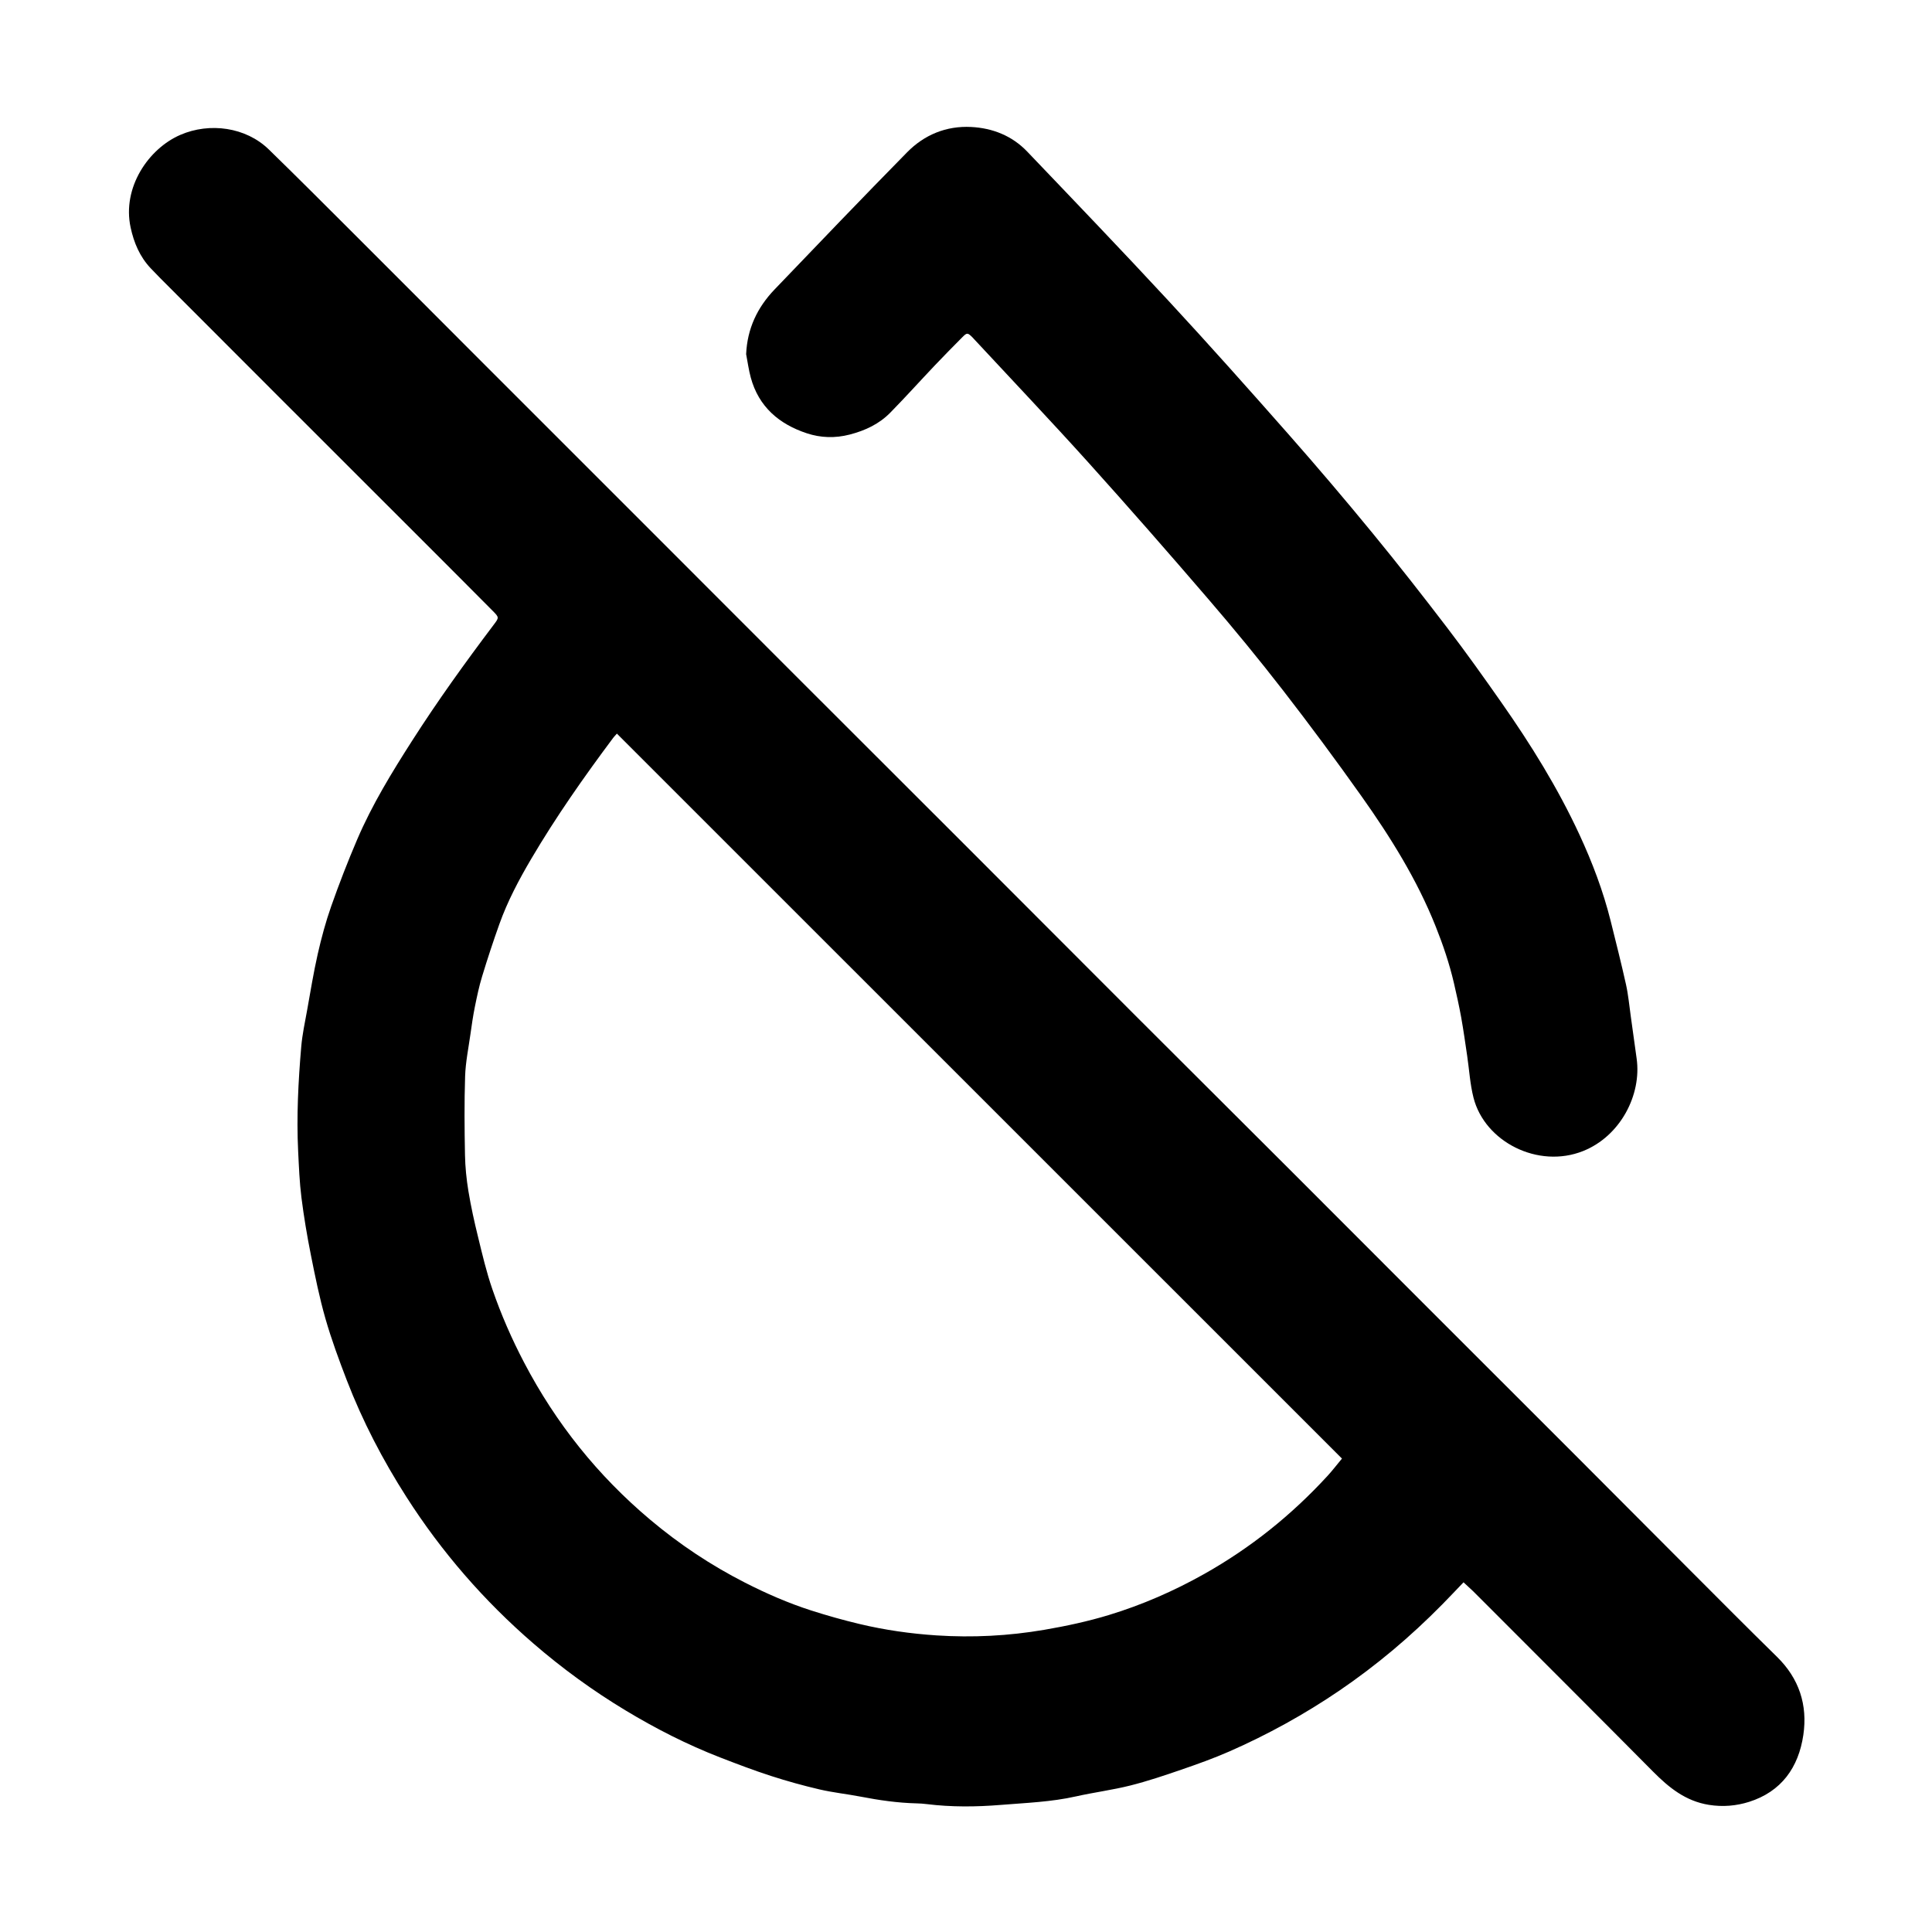 <?xml version="1.0" encoding="utf-8"?>
<!-- Generator: Adobe Illustrator 24.0.2, SVG Export Plug-In . SVG Version: 6.00 Build 0)  -->
<svg version="1.1" id="Layer_1" xmlns="http://www.w3.org/2000/svg" xmlns:xlink="http://www.w3.org/1999/xlink" x="0px" y="0px"
	 viewBox="0 0 500 500" style="enable-background:new 0 0 500 500;" xml:space="preserve">
<g>
	<path d="M378.76,409.5c-2.01,2.1-3.75,3.94-5.52,5.74c-8.16,8.29-16.99,15.74-26.63,22.3c-9.02,6.13-18.51,11.37-28.47,15.74
		c-4.06,1.78-8.25,3.28-12.45,4.72c-4.35,1.5-8.72,2.97-13.17,4.09c-4.62,1.16-9.38,1.77-14.03,2.81
		c-6.42,1.45-12.97,1.68-19.49,2.21c-6.38,0.52-12.78,0.58-19.16-0.21c-0.87-0.11-1.75-0.17-2.63-0.19
		c-4.88-0.12-9.69-0.81-14.48-1.74c-3.52-0.68-7.11-1.05-10.6-1.86c-4.25-0.99-8.46-2.16-12.61-3.5c-4.45-1.44-8.83-3.11-13.19-4.8
		c-8.52-3.31-16.64-7.45-24.46-12.17c-8.44-5.09-16.38-10.87-23.84-17.32c-12.77-11.04-23.73-23.65-32.83-37.88
		c-6.13-9.58-11.36-19.62-15.45-30.23c-2.02-5.25-3.98-10.56-5.53-15.96c-1.55-5.41-2.67-10.96-3.77-16.49
		c-0.98-4.91-1.81-9.87-2.44-14.84c-0.5-3.96-0.65-7.97-0.85-11.96c-0.44-9.05,0.03-18.07,0.8-27.08c0.27-3.16,0.95-6.29,1.52-9.43
		c0.87-4.86,1.66-9.74,2.75-14.56c0.95-4.17,2.07-8.34,3.49-12.37c2.05-5.82,4.29-11.59,6.72-17.27
		c3.85-8.99,8.95-17.32,14.21-25.54c6.59-10.3,13.72-20.22,21.09-29.98c1.42-1.88,1.46-1.93-0.15-3.56
		c-6.05-6.1-12.12-12.17-18.19-18.24c-12.48-12.48-24.97-24.95-37.45-37.43c-9.33-9.33-18.66-18.67-27.98-28.01
		c-1.68-1.69-3.38-3.36-5.01-5.1c-2.79-2.98-4.3-6.54-5.16-10.53c-2.23-10.35,4.64-20.4,12.88-23.96
		c7.58-3.28,16.94-2.01,22.88,3.77c7.24,7.05,14.39,14.21,21.54,21.35c11.55,11.53,23.07,23.1,34.61,34.65
		c13.57,13.57,27.15,27.13,40.72,40.71c13.18,13.18,26.34,26.37,39.52,39.55c14.53,14.53,29.08,29.04,43.61,43.57
		c14.97,14.98,29.92,29.98,44.9,44.95c13.35,13.34,26.73,26.65,40.08,39.99c11.6,11.59,23.18,23.21,34.78,34.81
		c12.56,12.56,25.13,25.1,37.68,37.66c10.19,10.2,20.35,20.43,30.54,30.62c7.43,7.44,14.84,14.9,22.35,22.26
		c5.73,5.62,7.95,12.46,6.81,20.22c-1.24,8.41-5.68,14.66-14.05,17.31c-3.3,1.04-6.79,1.35-10.4,0.77
		c-6.04-0.97-10.34-4.47-14.44-8.6c-13.79-13.91-27.66-27.75-41.49-41.61c-1.69-1.69-3.37-3.39-5.07-5.07
		C380.53,411.12,379.77,410.44,378.76,409.5z M159.65,189.86c-0.56,0.64-0.79,0.86-0.97,1.11c-7.56,10.12-14.81,20.45-21.22,31.34
		c-3.17,5.39-6.11,10.93-8.22,16.84c-1.6,4.48-3.09,9-4.47,13.55c-0.79,2.58-1.34,5.24-1.88,7.89c-0.47,2.34-0.81,4.7-1.14,7.06
		c-0.51,3.63-1.26,7.26-1.38,10.9c-0.22,6.79-0.16,13.59-0.03,20.39c0.06,3.11,0.38,6.23,0.88,9.3c0.66,3.99,1.53,7.95,2.5,11.88
		c1.11,4.55,2.18,9.14,3.71,13.55c2.25,6.53,5.01,12.85,8.23,18.99c8.22,15.7,19.06,29.24,32.61,40.64
		c7.57,6.37,15.75,11.81,24.56,16.3c5.51,2.81,11.17,5.28,17.07,7.18c4.15,1.33,8.34,2.51,12.59,3.52
		c6.55,1.56,13.19,2.5,19.86,2.94c9.33,0.61,18.65,0.14,27.93-1.45c5.66-0.97,11.25-2.17,16.71-3.83c8.6-2.62,16.8-6.2,24.65-10.61
		c12.02-6.76,22.62-15.26,31.93-25.4c1.27-1.38,2.41-2.89,3.73-4.47C284.67,314.87,222.23,252.44,159.65,189.86z"/>
	<path d="M193.1,91.66c0.29-6.62,2.91-12.11,7.36-16.75c11.38-11.88,22.76-23.76,34.29-35.49c4.47-4.55,10.14-6.88,16.57-6.56
		c5.55,0.28,10.59,2.27,14.5,6.35c12.25,12.82,24.53,25.62,36.58,38.63c10.53,11.37,20.84,22.95,31.09,34.58
		c7.41,8.41,14.67,16.95,21.77,25.61c6.6,8.04,13.02,16.25,19.34,24.52c4.82,6.31,9.43,12.78,13.98,19.28
		c7.61,10.86,14.6,22.12,20.18,34.17c3.33,7.19,6.15,14.63,8.08,22.35c1.36,5.47,2.75,10.94,3.97,16.45c0.6,2.71,0.85,5.5,1.24,8.26
		c0.51,3.63,1,7.26,1.51,10.88c1.33,9.4-4.21,20.1-13.86,23.95c-11.61,4.64-25.45-2.36-28.36-13.82c-0.9-3.53-1.1-7.23-1.64-10.85
		c-0.49-3.3-0.95-6.61-1.54-9.9c-0.54-2.98-1.2-5.94-1.88-8.88c-1.17-5.03-2.82-9.92-4.74-14.71c-4.82-12.1-11.67-23.06-19.16-33.63
		c-6.6-9.31-13.4-18.49-20.4-27.52c-6.17-7.96-12.57-15.75-19.14-23.39c-10.25-11.93-20.62-23.78-31.15-35.47
		c-9.74-10.81-19.77-21.37-29.68-32.04c-0.11-0.12-0.21-0.24-0.32-0.35c-1.27-1.26-1.42-1.29-2.65-0.05c-2.35,2.37-4.7,4.75-7,7.17
		c-3.88,4.09-7.66,8.29-11.61,12.32c-2.89,2.95-6.47,4.64-10.51,5.69c-3.82,0.99-7.55,0.85-11.1-0.32
		c-7.16-2.36-12.48-6.86-14.53-14.46C193.76,95.72,193.49,93.67,193.1,91.66z"/>
</g>
</svg>
